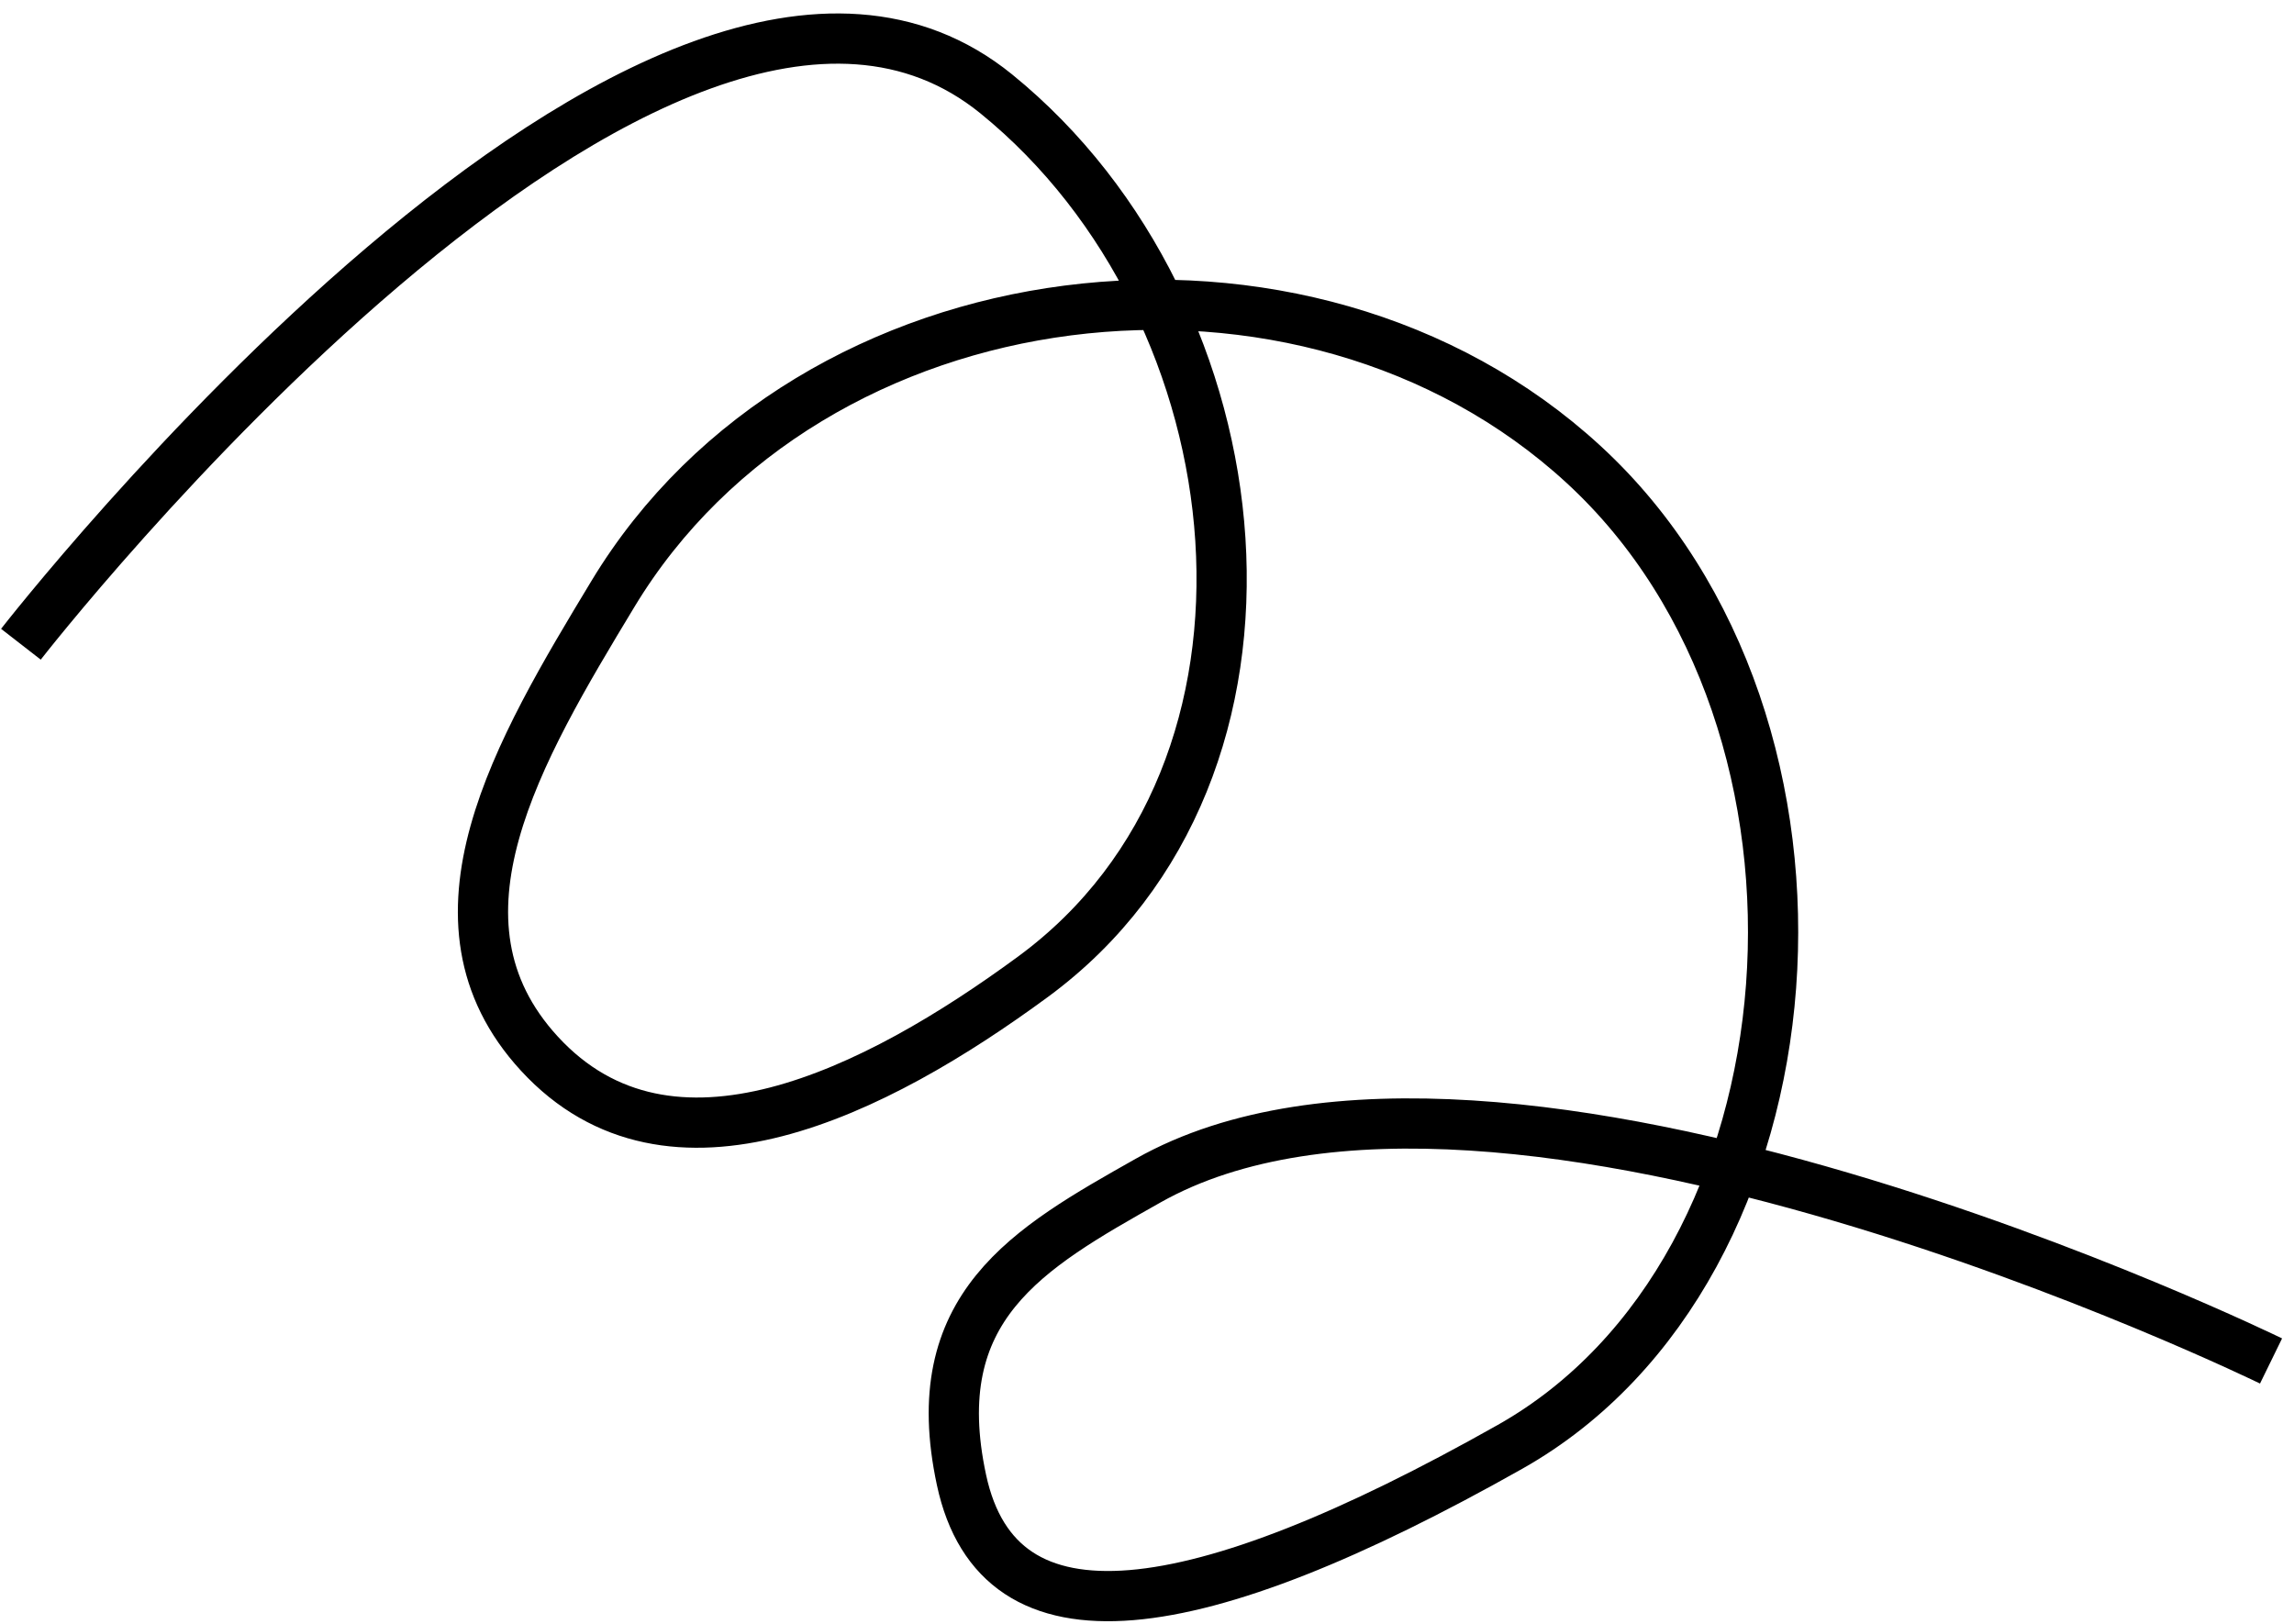 <svg width="137" height="97" viewBox="0 0 137 97" fill="none" xmlns="http://www.w3.org/2000/svg">
<path d="M1.249 38.478C1.249 38.478 39.453 -10.675 59.502 5.611C75.484 18.592 78.468 46.009 61.694 58.336C52.291 65.247 40.015 71.417 32.212 62.929C24.895 54.972 30.961 44.816 36.601 35.479C48.393 15.952 77.936 12.425 94.576 27.742C111.436 43.261 109.031 75.779 90.184 86.413C71.338 97.046 59.644 98.739 57.422 88.397C55.201 78.055 61.377 74.57 68.565 70.514C89.468 58.721 135.629 81.287 135.629 81.287" stroke="black" stroke-width="3"/>
</svg>
